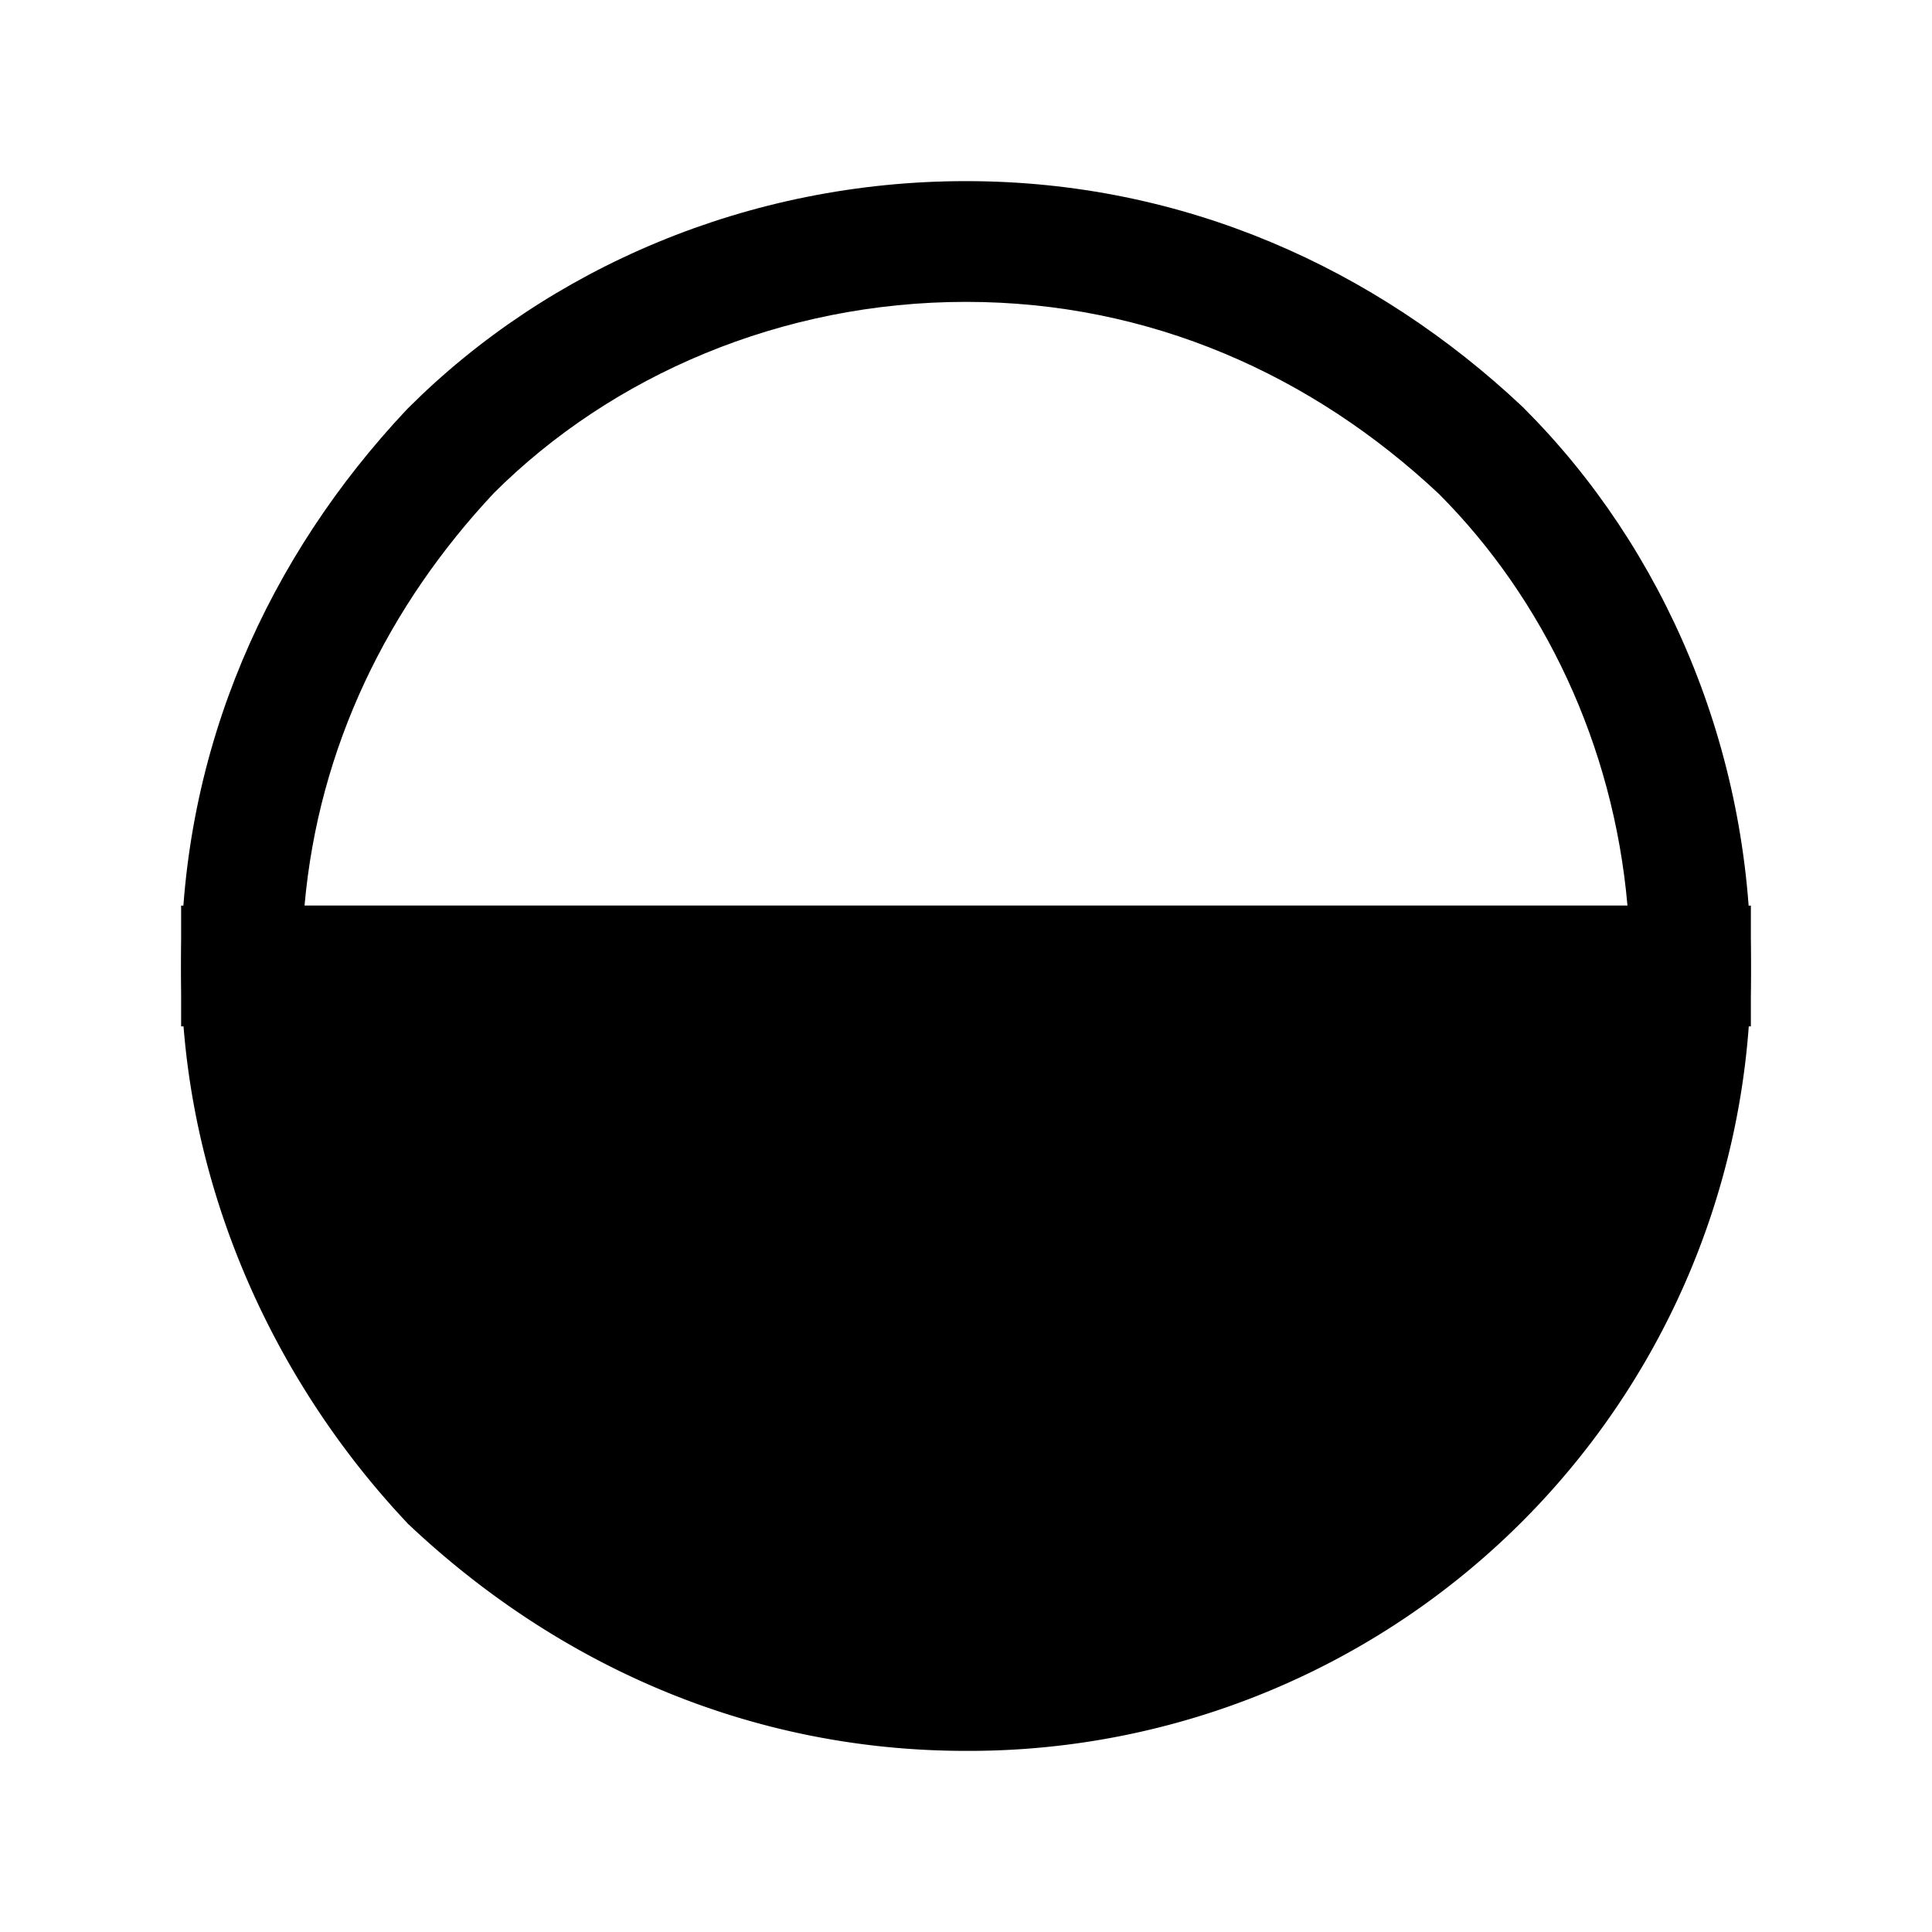 <svg xmlns="http://www.w3.org/2000/svg" fill="none" viewBox="0 0 24 24">
  <path fill="#000" fill-rule="evenodd" d="M6.138 6.122c-1.314 1.4-2.18 3.15-2.355 5.128h16.434c-.175-2.002-1.045-3.813-2.34-5.112C16.304 4.66 14.286 3.75 12 3.75c-2.297 0-4.403.918-5.862 2.372M5.07 5.07C6.81 3.329 9.3 2.25 12 2.25c2.71 0 5.09 1.087 6.914 2.804l.008.008.008.008c1.741 1.74 2.82 4.23 2.82 6.93v.75H2.25V12c0-2.71 1.087-5.09 2.804-6.914l.008-.008z" clip-rule="evenodd"/>
  <path fill="#000" d="M3 12h18c0 5-4 9-9 9-2.5 0-4.7-1-6.4-2.6C4 16.7 3 14.4 3 12"/>
  <path fill="#000" fill-rule="evenodd" d="M2.25 11.25h19.5V12A9.713 9.713 0 0 1 12 21.75c-2.71 0-5.09-1.087-6.914-2.804l-.017-.015-.015-.017C3.334 17.087 2.25 14.607 2.25 12zm1.536 1.5c.18 1.914 1.043 3.729 2.345 5.12 1.573 1.474 3.588 2.38 5.869 2.38a8.21 8.21 0 0 0 8.217-7.5z" clip-rule="evenodd"/>
</svg>

